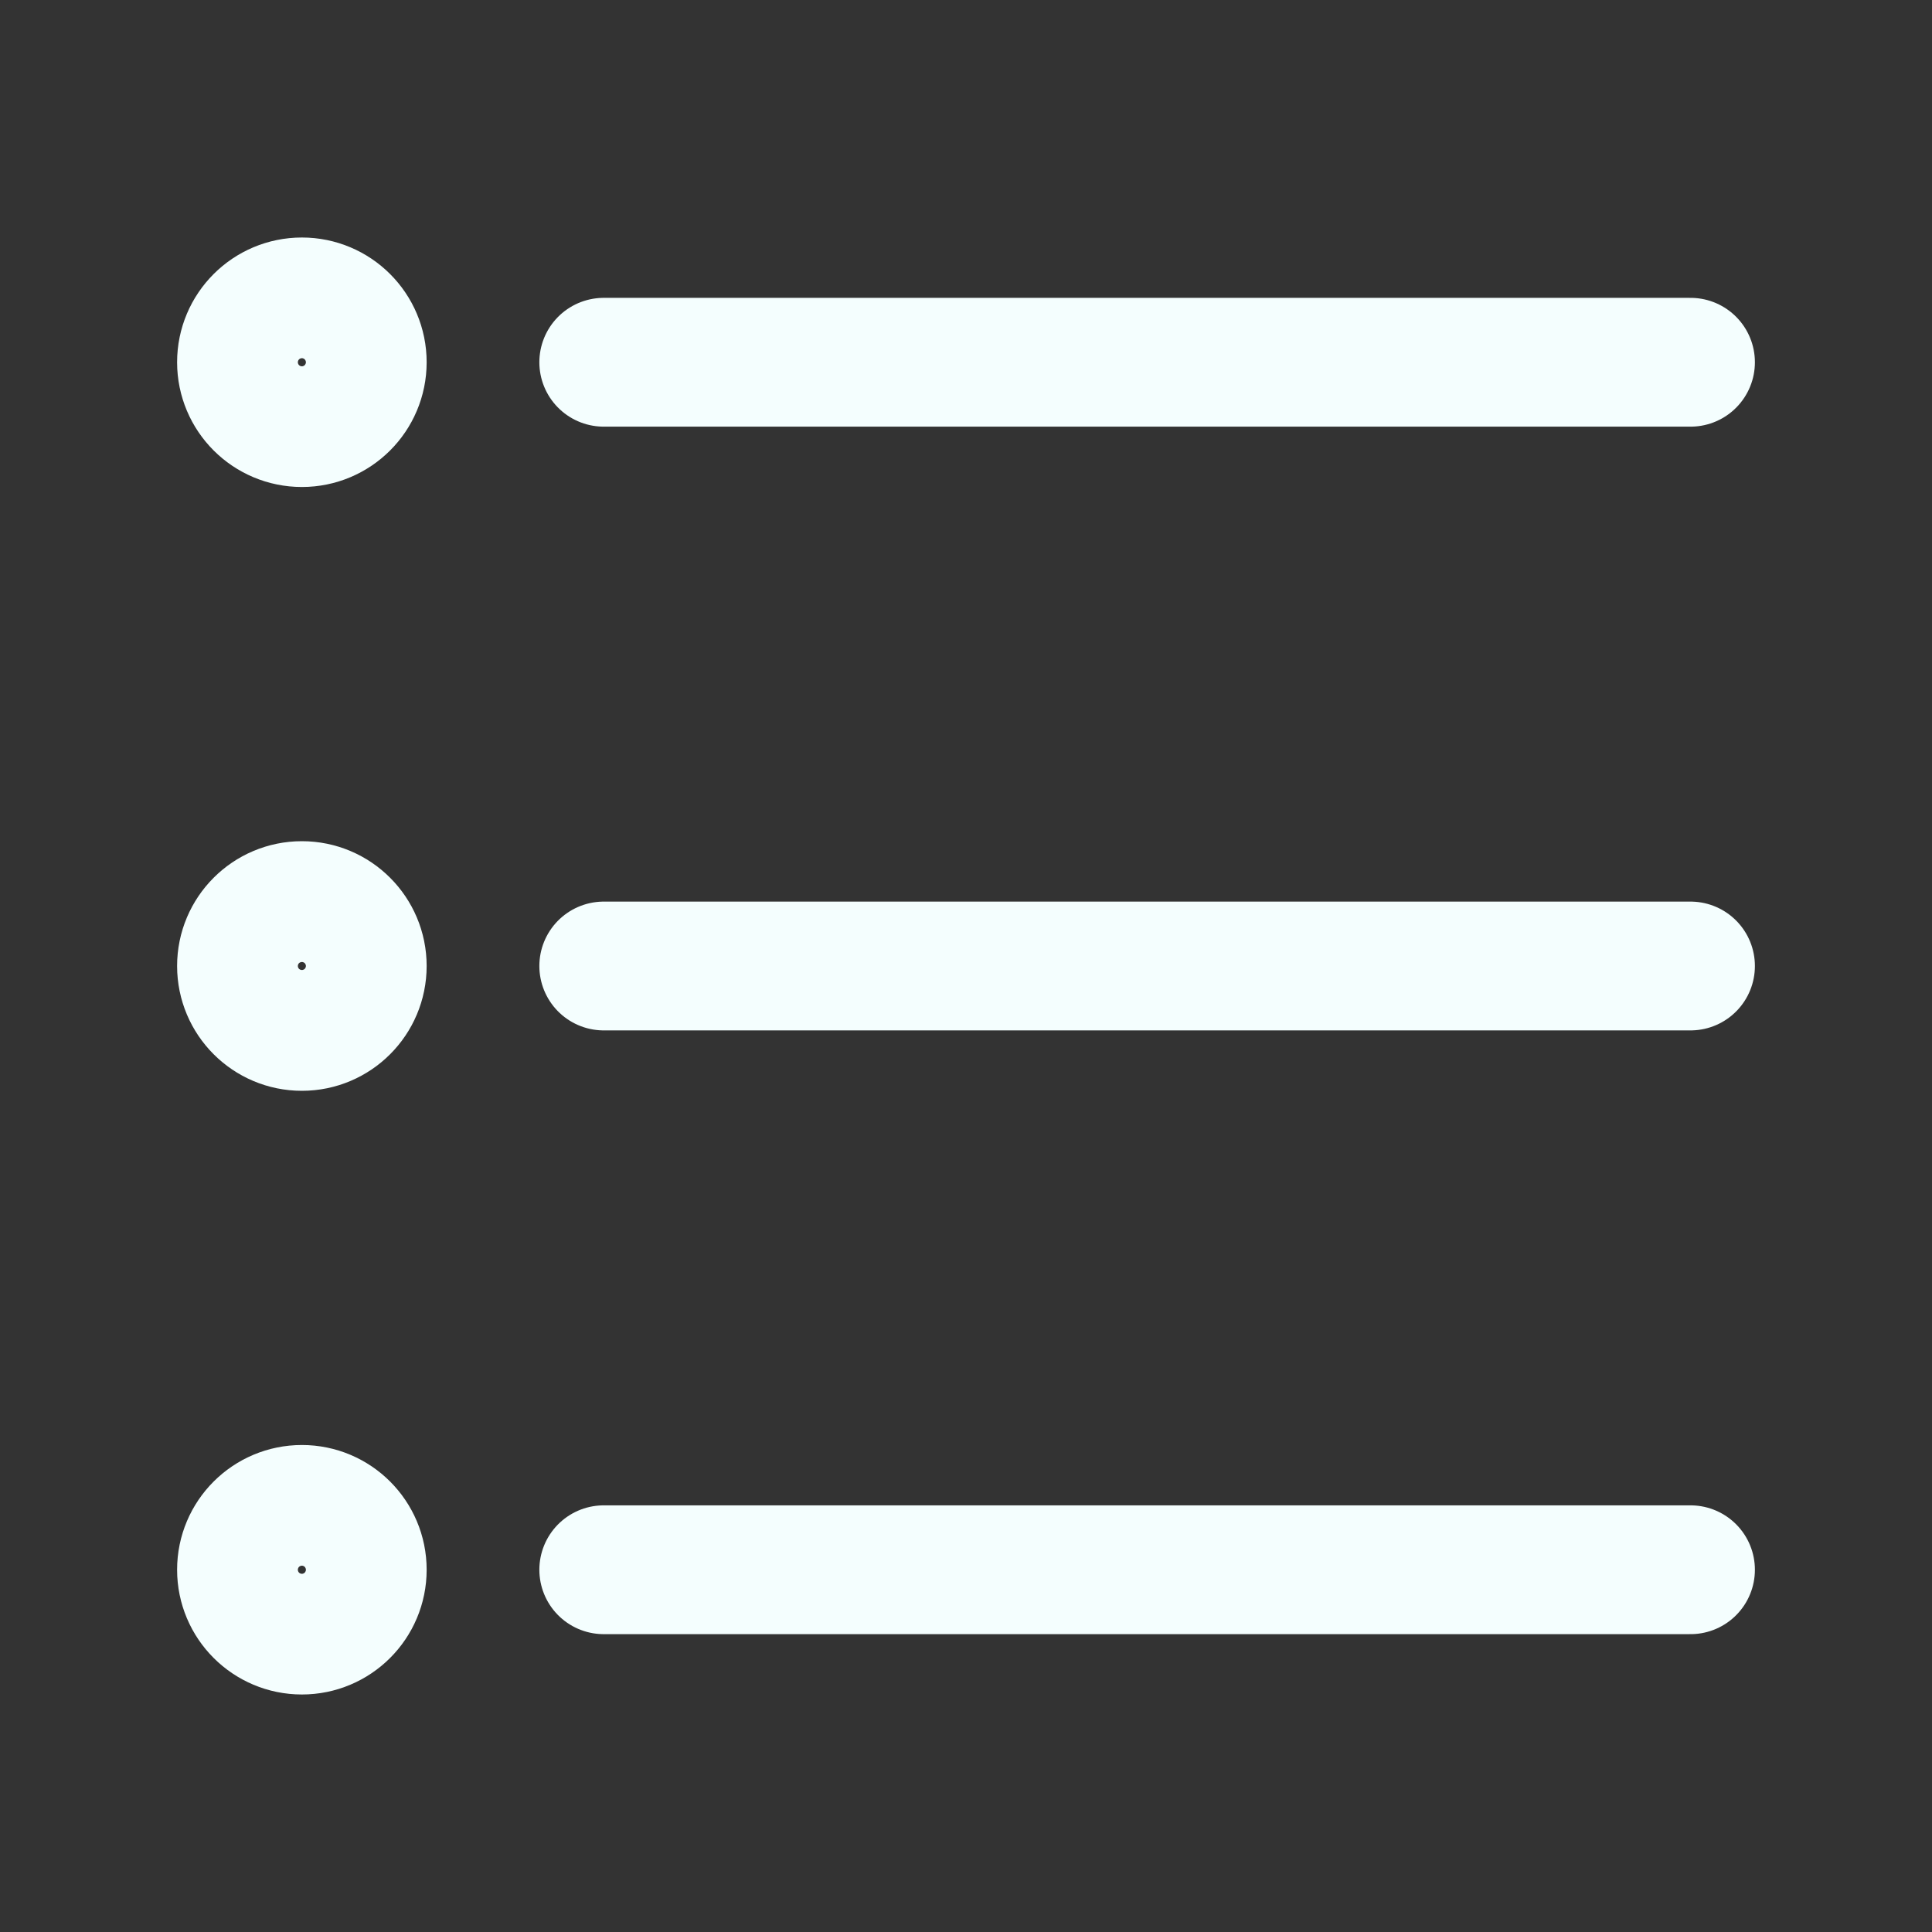 <svg width="30" height="30" viewBox="0 0 30 30" fill="none" xmlns="http://www.w3.org/2000/svg">
<rect x="0" y="0" width="30" height="30" fill="#333333" stroke="none"/>
<path d="M4.688 6.562C5.205 6.562 5.625 6.143 5.625 5.625C5.625 5.107 5.205 4.688 4.688 4.688C4.17 4.688 3.75 5.107 3.75 5.625C3.75 6.143 4.17 6.562 4.688 6.562Z" stroke="#F4FEFE" stroke-width="2" stroke-miterlimit="10" stroke-linecap="round" stroke-linejoin="round"/>
<path d="M4.688 15.938C5.205 15.938 5.625 15.518 5.625 15C5.625 14.482 5.205 14.062 4.688 14.062C4.17 14.062 3.75 14.482 3.75 15C3.75 15.518 4.17 15.938 4.688 15.938Z" stroke="#F4FEFE" stroke-width="2" stroke-miterlimit="10" stroke-linecap="round" stroke-linejoin="round"/>
<path d="M4.688 25.312C5.205 25.312 5.625 24.893 5.625 24.375C5.625 23.857 5.205 23.438 4.688 23.438C4.17 23.438 3.75 23.857 3.75 24.375C3.75 24.893 4.17 25.312 4.688 25.312Z" stroke="#F4FEFE" stroke-width="2" stroke-miterlimit="10" stroke-linecap="round" stroke-linejoin="round"/>
<path d="M9.375 5.625H26.25" stroke="#F4FEFE" stroke-width="2" stroke-miterlimit="10" stroke-linecap="round" stroke-linejoin="round"/>
<path d="M9.375 15H26.25" stroke="#F4FEFE" stroke-width="2" stroke-miterlimit="10" stroke-linecap="round" stroke-linejoin="round"/>
<path d="M9.375 24.375H26.25" stroke="#F4FEFE" stroke-width="2" stroke-miterlimit="10" stroke-linecap="round" stroke-linejoin="round"/>
</svg>

